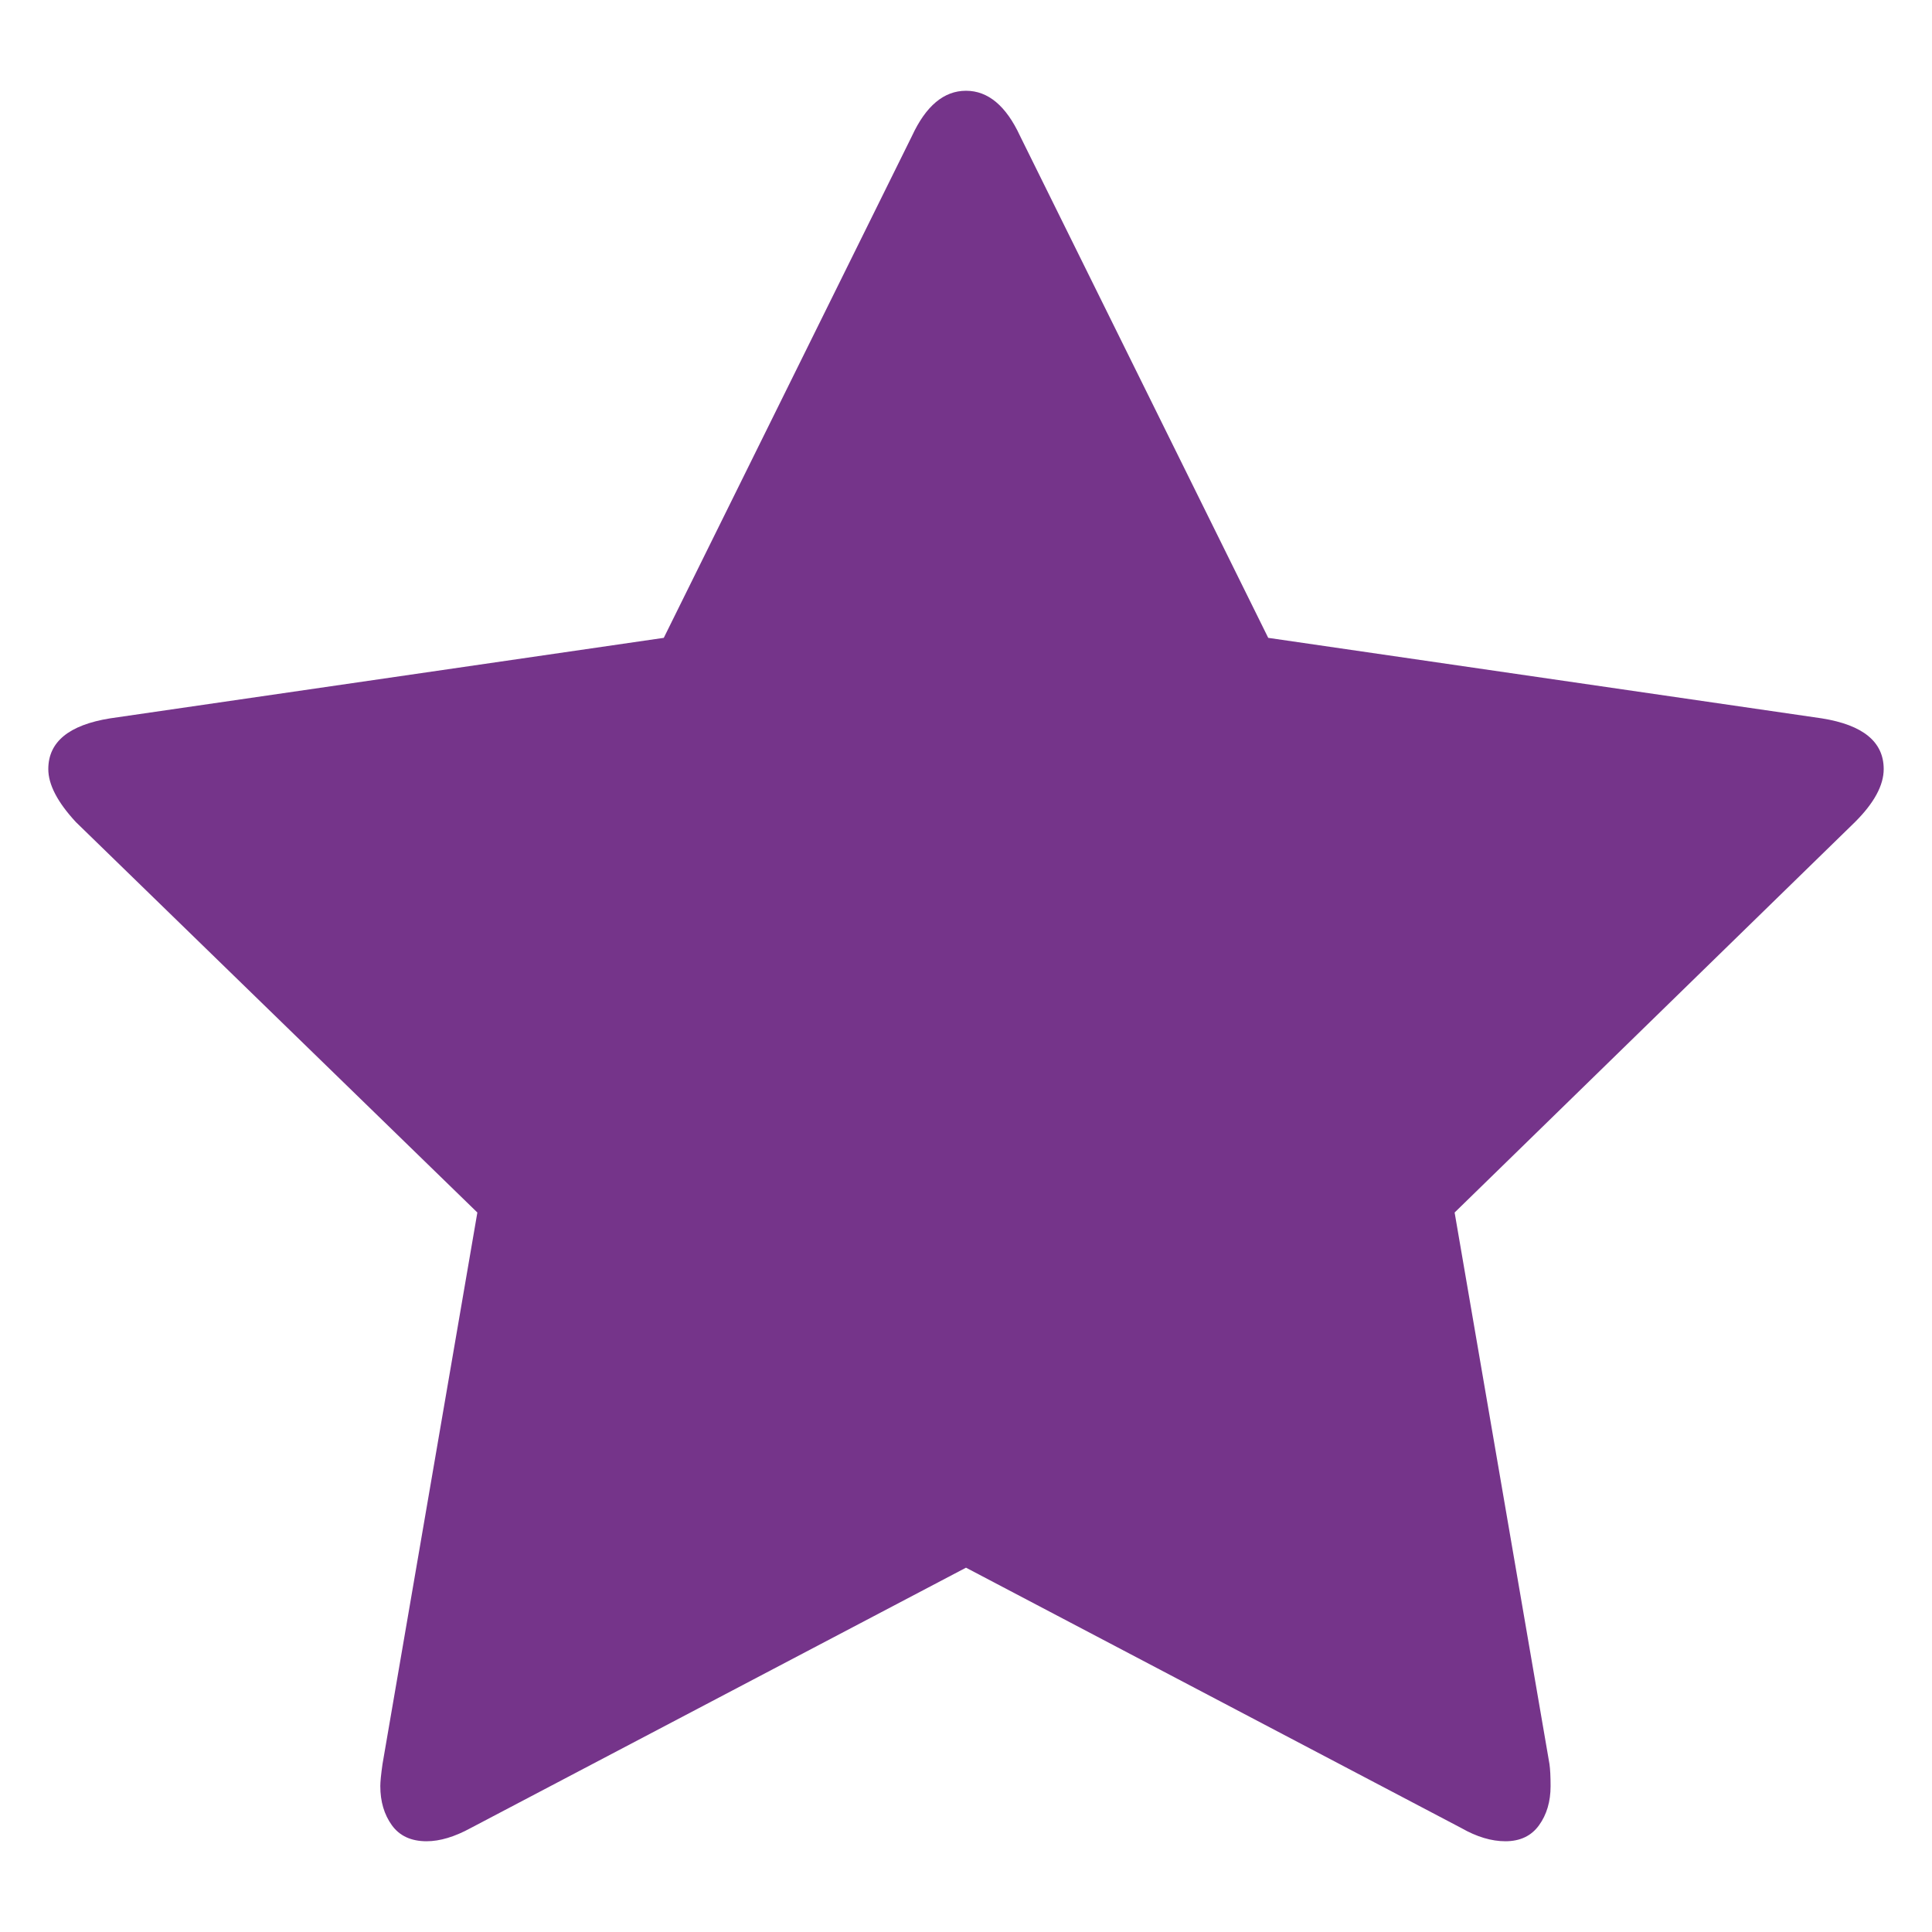 <?xml version="1.0" encoding="UTF-8" standalone="no"?>
<!-- Created with Inkscape (http://www.inkscape.org/) -->

<svg
   xmlns:dc="http://purl.org/dc/elements/1.1/"
   xmlns:cc="http://creativecommons.org/ns#"
   xmlns:rdf="http://www.w3.org/1999/02/22-rdf-syntax-ns#"
   xmlns:svg="http://www.w3.org/2000/svg"
   xmlns="http://www.w3.org/2000/svg"
   version="1.1"
   width="100"
   height="100"
   viewBox="0 0 100 100"
   id="Capa_1"
   xml:space="preserve"><defs
   id="defs7" />
<path fill="#75348a"    d="m 97.5,39.809 c 0,-1.409 -1.065,-2.284 -3.198,-2.626 L 65.643,33.015 52.798,7.038 C 52.075,5.477 51.142,4.698 50,4.698 c -1.142,0 -2.074,0.78 -2.797,2.341 L 34.357,33.015 5.697,37.182 C 3.566,37.525 2.5,38.4 2.5,39.809 c 0,0.8 0.476,1.713 1.427,2.741 l 20.781,20.21 -4.909,28.546 c -0.076,0.533 -0.114,0.914 -0.114,1.142 0,0.8 0.2,1.474 0.599,2.027 0.399,0.552 0.999,0.828 1.798,0.828 0.685,0 1.446,-0.227 2.284,-0.685 L 50,81.143 75.635,94.618 c 0.8,0.457 1.561,0.685 2.283,0.685 0.763,0 1.343,-0.275 1.742,-0.828 0.399,-0.552 0.598,-1.228 0.598,-2.027 0,-0.495 -0.019,-0.875 -0.058,-1.142 L 75.291,62.76 96.015,42.549 c 0.991,-0.989 1.485,-1.903 1.485,-2.741 z"
   id="path3"  />
</svg>